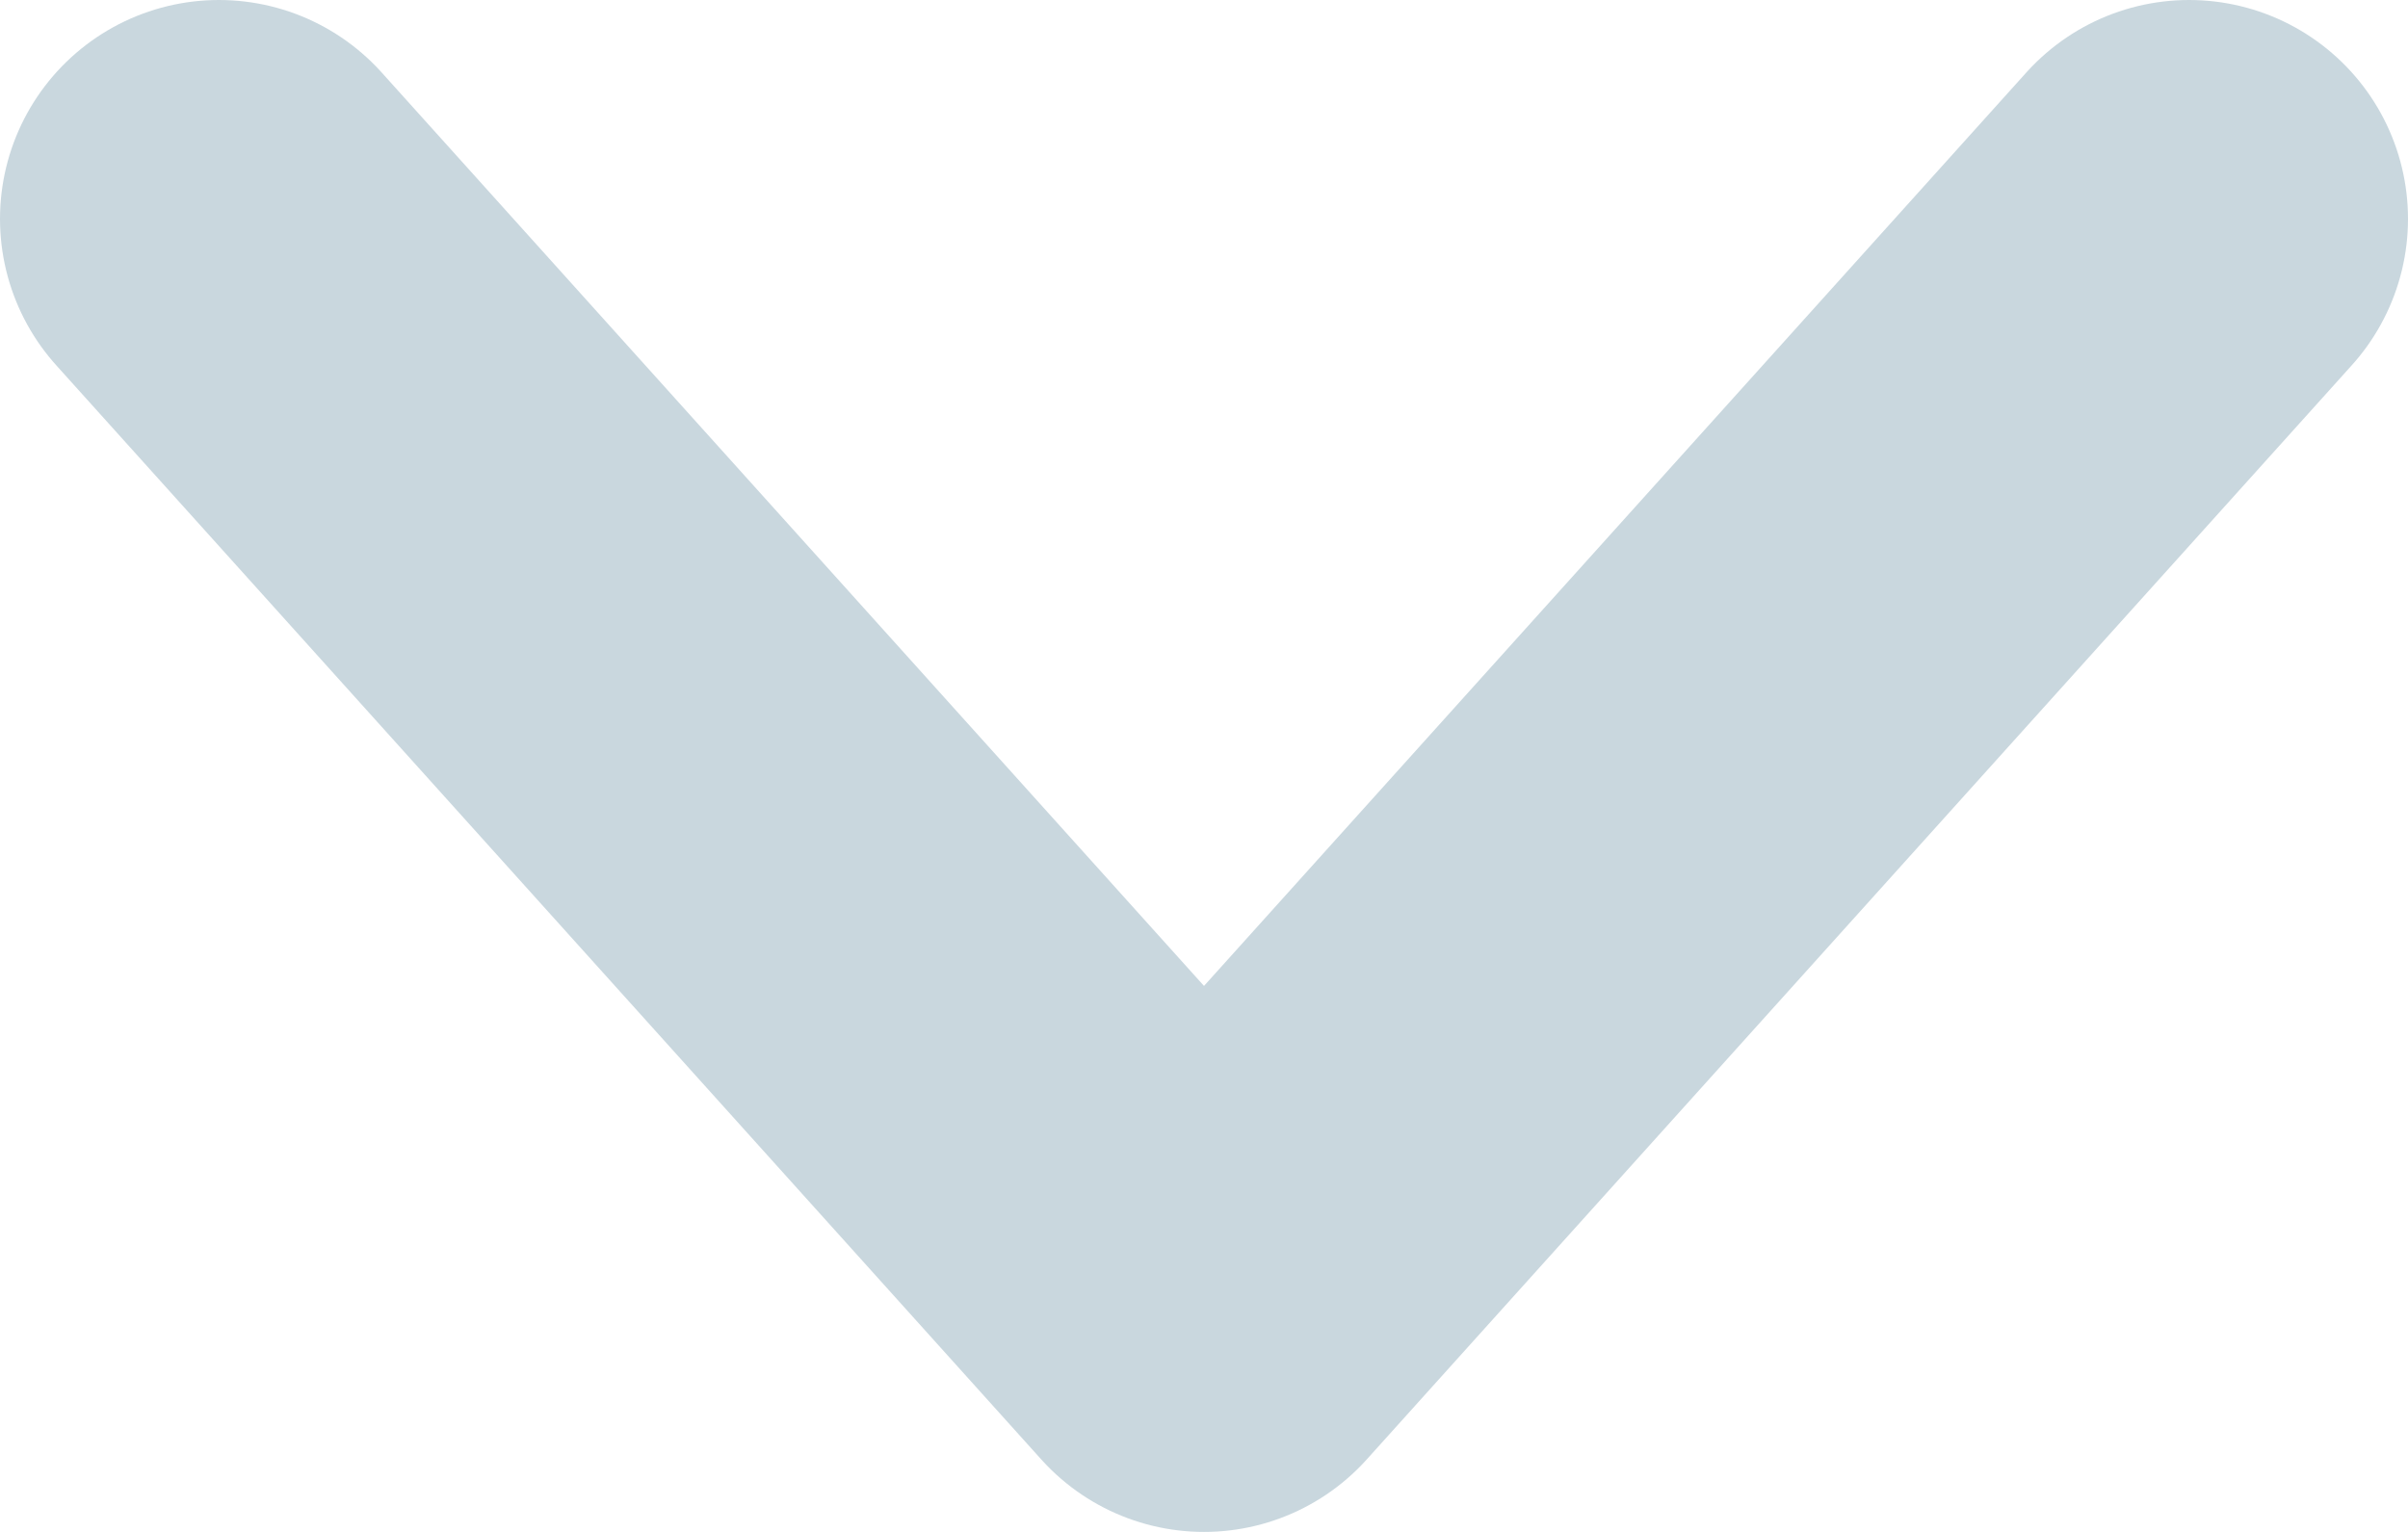 <svg width="11" height="7" viewBox="0 0 11 7" fill="none" xmlns="http://www.w3.org/2000/svg">
<path d="M1 1L5.5 6L10 1" stroke="#C9D7DE" stroke-width="2" stroke-linecap="round" stroke-linejoin="round"/>
</svg>

